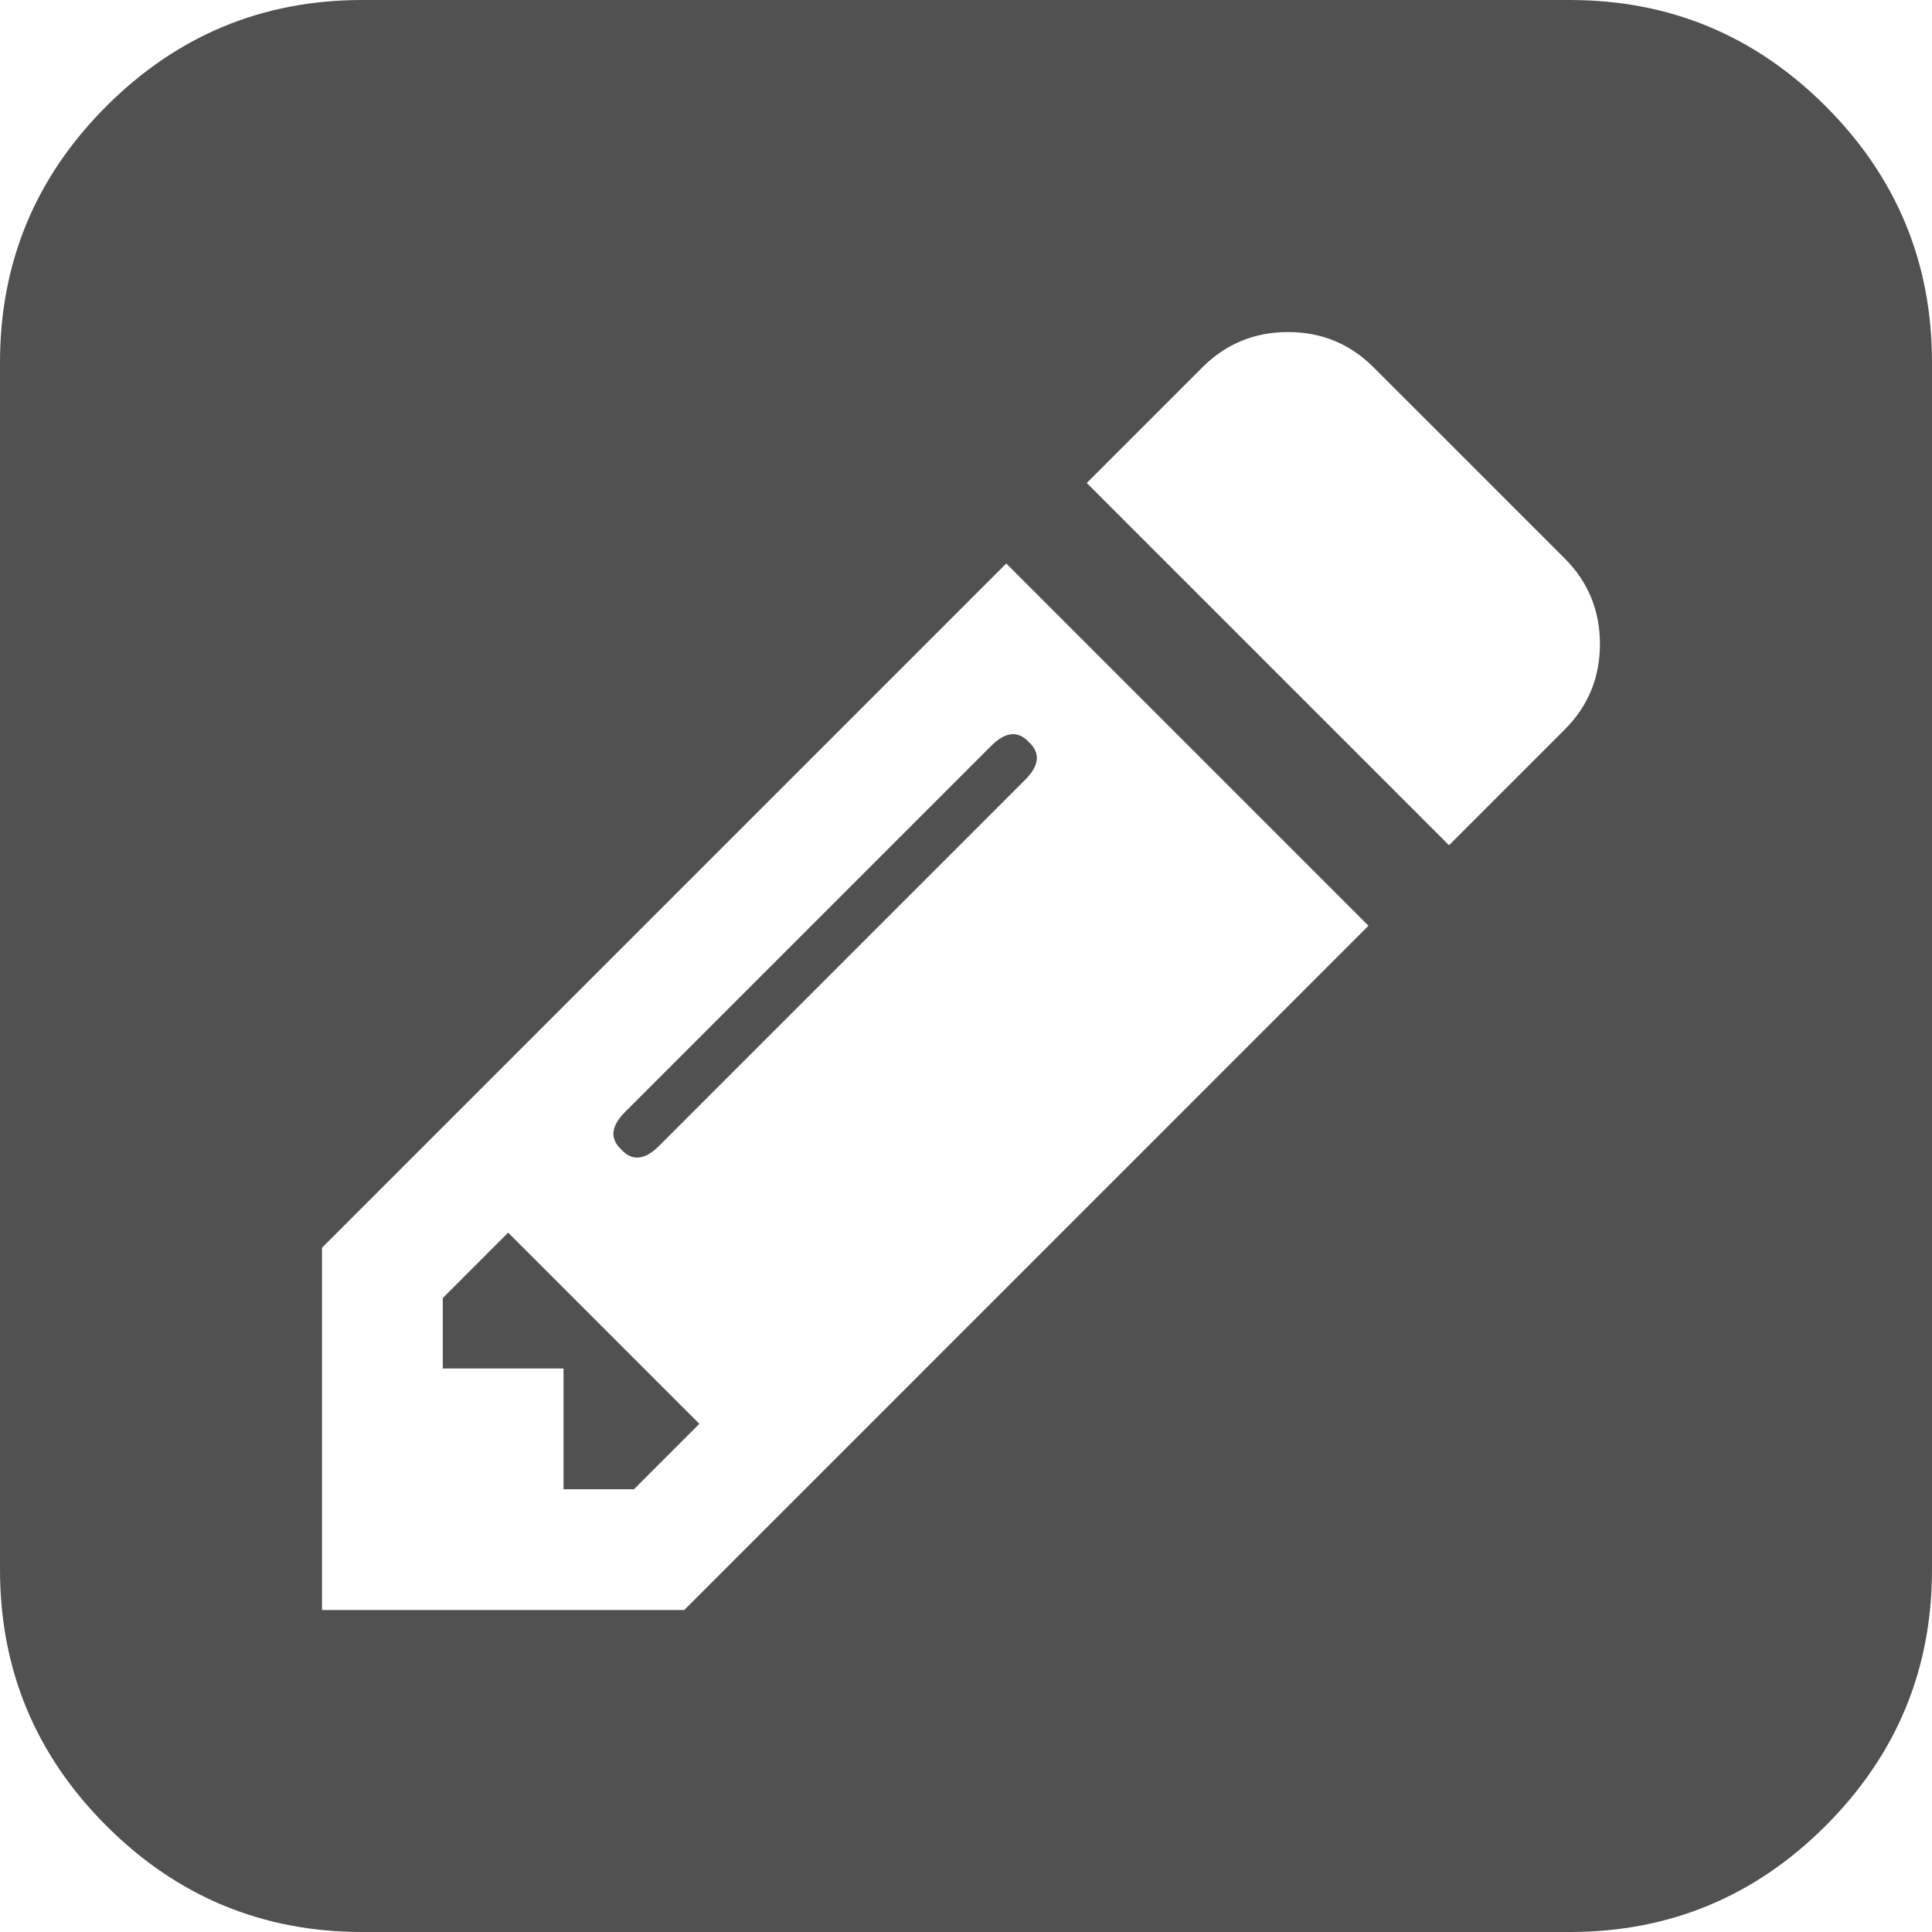 <?xml version="1.0" encoding="iso-8859-1"?>
<!-- Generator: Adobe Illustrator 16.0.0, SVG Export Plug-In . SVG Version: 6.00 Build 0)  -->
<!DOCTYPE svg PUBLIC "-//W3C//DTD SVG 1.1//EN" "http://www.w3.org/Graphics/SVG/1.1/DTD/svg11.dtd">
<svg xmlns="http://www.w3.org/2000/svg" xmlns:xlink="http://www.w3.org/1999/xlink" version="1.1" id="Capa_1" x="0px" y="0px" width="512px" height="512px" viewBox="0 0 438.536 438.536" style="enable-background:new 0 0 438.536 438.536;" xml:space="preserve">
<g>
	<g>
		<path d="M414.41,24.123C398.333,8.042,378.963,0,356.315,0H82.228C59.58,0,40.21,8.042,24.126,24.123    C8.045,40.207,0.003,59.576,0.003,82.225v274.084c0,22.647,8.042,42.018,24.123,58.102c16.084,16.084,35.454,24.126,58.102,24.126    h274.084c22.648,0,42.018-8.042,58.095-24.126c16.084-16.084,24.126-35.454,24.126-58.102V82.225    C438.532,59.576,430.49,40.204,414.41,24.123z M155.316,365.445H73.089v-82.228l155.316-155.311l82.221,82.224L155.316,365.445z     M355.169,165.592l-26.262,26.269l-82.228-82.229l26.262-26.265c5.331-5.325,11.8-7.993,19.417-7.993    c7.611,0,14.086,2.664,19.41,7.993l43.4,43.398c5.324,5.327,7.994,11.798,7.994,19.414    C363.163,153.792,360.501,160.262,355.169,165.592z" fill="#515151"/>
		<polygon points="100.502,294.642 100.502,310.623 127.91,310.623 127.91,338.038 143.896,338.038 158.744,323.189     115.347,279.789   " fill="#515151"/>
		<path d="M141.901,252.385c-3.237,3.23-3.521,6.084-0.859,8.562c2.474,2.67,5.33,2.382,8.566-0.855l83.081-83.083    c3.237-3.23,3.519-6.086,0.855-8.561c-2.478-2.667-5.328-2.383-8.562,0.855L141.901,252.385z" fill="#515151"/>
	</g>
</g>
<g>
</g>
<g>
</g>
<g>
</g>
<g>
</g>
<g>
</g>
<g>
</g>
<g>
</g>
<g>
</g>
<g>
</g>
<g>
</g>
<g>
</g>
<g>
</g>
<g>
</g>
<g>
</g>
<g>
</g>
</svg>
